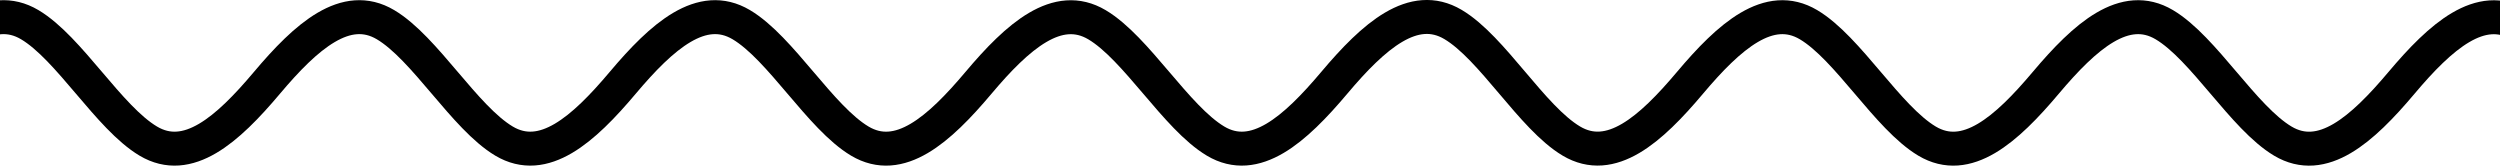 <svg xmlns="http://www.w3.org/2000/svg" viewBox="75 0 1840.77 121.96">
  <defs>
    <style>
      .cls-1 {
        fill: none;
        stroke: #000;
        stroke-miterlimit: 4.23;
        stroke-width: 25px;
      }
    </style>
  </defs>
  <g id="Layer_2" data-name="Layer 2">
    <g id="Layer_1-2" data-name="Layer 1">
      <path class="cls-1"
        d="M9.56,61C38.67,26.47,67.77.91,96.88,18.16s58.21,68.43,87.32,85.74,58.17-8.26,87.28-42.82l0,0C300.62,26.47,329.73.91,358.83,18.16s58.22,68.43,87.32,85.74S504.36,95.59,533.5,61,591.68.91,620.79,18.16,679,86.59,708.11,103.9s58.17-8.26,87.28-42.82l0,0c29.1-34.56,58.21-60.12,87.31-42.87S941,86.59,970.06,103.9s58.21-8.31,87.38-42.93S1115.71.78,1144.82,18s58.09,68.56,87.2,85.87,58.17-8.26,87.28-42.82l0,0c29.1-34.56,58.21-60.12,87.32-42.87s58.21,68.43,87.31,85.74,58.22-8.31,87.36-42.9,58.18-60.09,87.28-42.84,58.22,68.43,87.32,85.74,58.17-8.26,87.28-42.82l0,0c29.1-34.56,58.21-60.12,87.32-42.87s58.21,68.43,87.32,85.74S2076.1,95.59,2105.2,61" />
    </g>
  </g>
</svg>